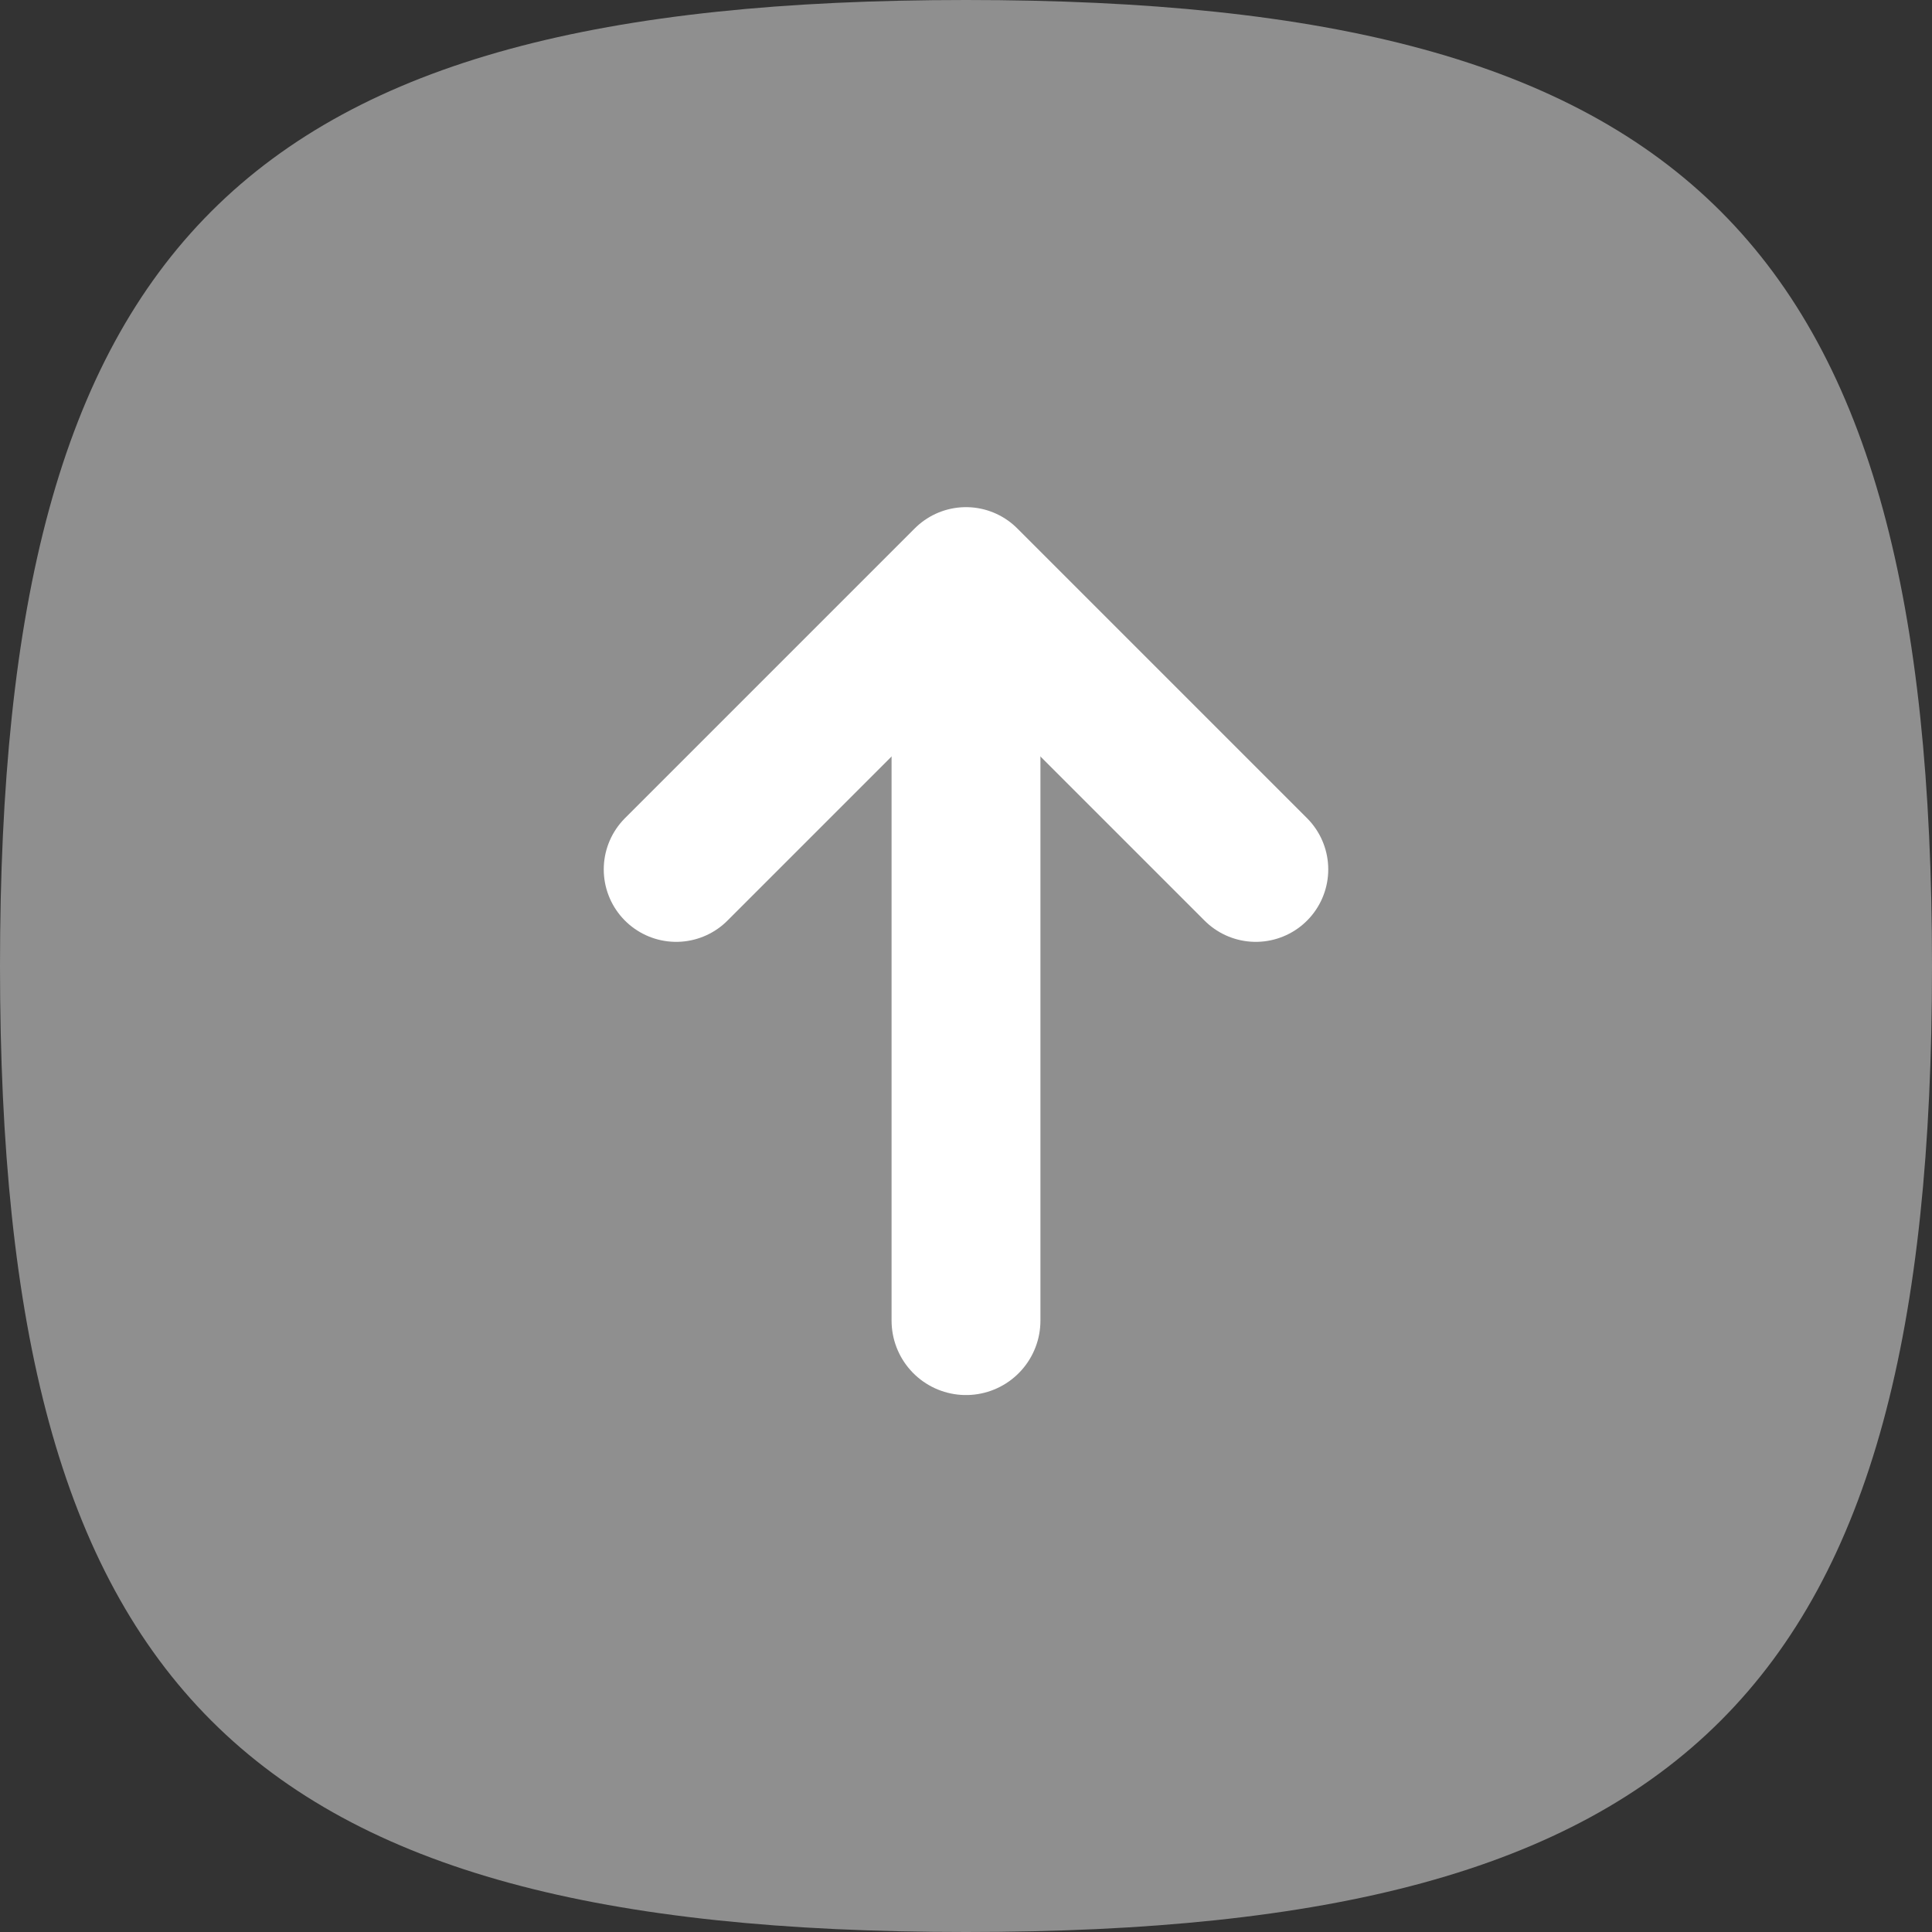 <svg width="20" height="20" viewBox="0 0 20 20" fill="none" xmlns="http://www.w3.org/2000/svg">
<rect x="0" y="0" width="20" height="20" fill="#333333" stroke="none"/>
<path fill-rule="evenodd" clip-rule="evenodd" d="M0 10C0 2.501 2.501 0 10 0C17.5 0 20 2.501 20 10C20 17.5 17.5 20 10 20C2.501 20 0 17.5 0 10Z" fill="#8F8F8F"/>
<path fill-rule="evenodd" clip-rule="evenodd" d="M13 9L10 6L7 9" fill="#8F8F8F"/>
<path d="M13 9L10 6L7 9" stroke="white" stroke-width="1.5" stroke-linecap="round" stroke-linejoin="round"/>
<path fill-rule="evenodd" clip-rule="evenodd" d="M10 6.329V13.671V6.329Z" fill="#8F8F8F"/>
<path d="M10 6.329V13.671" stroke="white" stroke-width="1.541" stroke-linecap="round" stroke-linejoin="round"/>
</svg>
